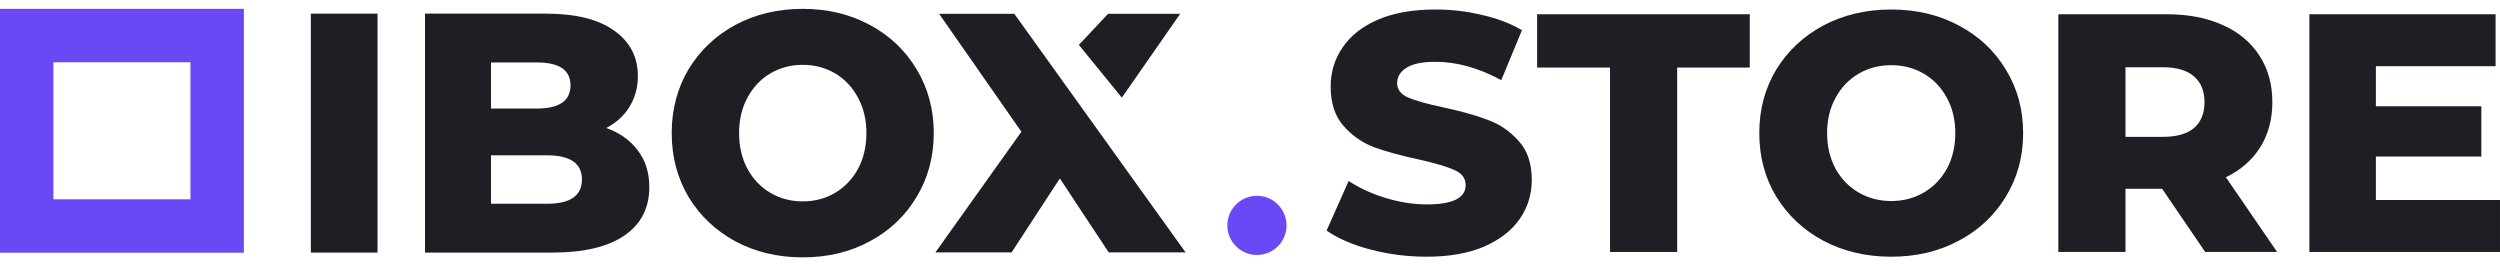 <svg width="150" height="16" viewBox="0 0 150 16" fill="none" xmlns="http://www.w3.org/2000/svg">
<g clip-path="url(#clip0_4609_22080)">
<path fill-rule="evenodd" clip-rule="evenodd" d="M11.427 3.736H3.205V11.958H11.427V3.736ZM0 0.531V15.163H14.632V0.531H0Z" fill="#6B48F5"/>
<path d="M18.65 0.818H22.652V15.155H18.65V0.818Z" fill="#1E1F25"/>
<path d="M36.373 7.679C37.181 7.966 37.814 8.416 38.272 9.031C38.73 9.632 38.959 10.362 38.959 11.222C38.959 12.479 38.461 13.448 37.464 14.131C36.467 14.813 35.025 15.155 33.139 15.155H25.5V0.818H32.735C34.54 0.818 35.914 1.159 36.858 1.842C37.801 2.511 38.272 3.419 38.272 4.566C38.272 5.249 38.104 5.863 37.767 6.409C37.444 6.942 36.979 7.365 36.373 7.679ZM29.461 3.747V6.512H32.209C33.557 6.512 34.23 6.047 34.23 5.119C34.23 4.204 33.557 3.747 32.209 3.747H29.461ZM32.816 12.226C34.217 12.226 34.917 11.741 34.917 10.772C34.917 9.802 34.217 9.318 32.816 9.318H29.461V12.226H32.816Z" fill="#1E1F25"/>
<path d="M48.164 15.442C46.669 15.442 45.321 15.121 44.122 14.479C42.937 13.837 42 12.95 41.313 11.816C40.64 10.683 40.303 9.406 40.303 7.986C40.303 6.566 40.64 5.29 41.313 4.156C42 3.023 42.937 2.136 44.122 1.494C45.321 0.852 46.669 0.531 48.164 0.531C49.66 0.531 51 0.852 52.186 1.494C53.385 2.136 54.321 3.023 54.995 4.156C55.682 5.29 56.026 6.566 56.026 7.986C56.026 9.406 55.682 10.683 54.995 11.816C54.321 12.95 53.385 13.837 52.186 14.479C51 15.121 49.66 15.442 48.164 15.442ZM48.164 12.083C48.878 12.083 49.525 11.912 50.104 11.571C50.684 11.229 51.142 10.751 51.478 10.137C51.815 9.509 51.984 8.792 51.984 7.986C51.984 7.181 51.815 6.471 51.478 5.856C51.142 5.228 50.684 4.744 50.104 4.402C49.525 4.061 48.878 3.89 48.164 3.89C47.45 3.89 46.803 4.061 46.224 4.402C45.645 4.744 45.187 5.228 44.85 5.856C44.513 6.471 44.345 7.181 44.345 7.986C44.345 8.792 44.513 9.509 44.85 10.137C45.187 10.751 45.645 11.229 46.224 11.571C46.803 11.912 47.45 12.083 48.164 12.083Z" fill="#1E1F25"/>
<path d="M63.59 10.706L66.523 15.143H71.135L60.859 0.829H56.347L61.283 7.905L56.125 15.143H60.697L63.59 10.706Z" fill="#1E1F25"/>
<path d="M70.811 0.829H66.482L64.732 2.693L67.31 5.86L70.811 0.829Z" fill="#1E1F25"/>
<path d="M85.599 15.403C84.446 15.403 83.327 15.26 82.241 14.975C81.156 14.69 80.274 14.309 79.596 13.834L80.918 10.859C81.556 11.28 82.296 11.62 83.137 11.878C83.978 12.136 84.805 12.265 85.619 12.265C87.166 12.265 87.939 11.878 87.939 11.104C87.939 10.696 87.715 10.397 87.268 10.207C86.834 10.003 86.128 9.793 85.151 9.575C84.079 9.345 83.184 9.1 82.465 8.842C81.746 8.57 81.129 8.142 80.613 7.558C80.098 6.974 79.84 6.186 79.84 5.195C79.84 4.326 80.077 3.545 80.552 2.852C81.027 2.145 81.733 1.589 82.669 1.181C83.618 0.774 84.778 0.57 86.148 0.57C87.085 0.57 88.007 0.678 88.916 0.896C89.825 1.1 90.626 1.405 91.317 1.813L90.076 4.808C88.719 4.074 87.403 3.708 86.128 3.708C85.328 3.708 84.744 3.83 84.378 4.074C84.012 4.305 83.829 4.611 83.829 4.991C83.829 5.371 84.046 5.657 84.48 5.847C84.914 6.037 85.612 6.234 86.576 6.438C87.661 6.669 88.556 6.92 89.262 7.192C89.981 7.45 90.598 7.871 91.114 8.455C91.643 9.025 91.907 9.806 91.907 10.798C91.907 11.654 91.67 12.428 91.195 13.121C90.721 13.813 90.008 14.37 89.059 14.791C88.109 15.199 86.956 15.403 85.599 15.403Z" fill="#1E1F25"/>
<path d="M96.602 4.054H92.227V0.855H104.986V4.054H100.631V15.118H96.602V4.054Z" fill="#1E1F25"/>
<path d="M113.472 15.403C111.967 15.403 110.61 15.084 109.403 14.445C108.209 13.807 107.266 12.924 106.574 11.796C105.896 10.669 105.557 9.399 105.557 7.986C105.557 6.574 105.896 5.304 106.574 4.176C107.266 3.049 108.209 2.166 109.403 1.527C110.61 0.889 111.967 0.57 113.472 0.57C114.979 0.57 116.328 0.889 117.522 1.527C118.73 2.166 119.673 3.049 120.351 4.176C121.043 5.304 121.389 6.574 121.389 7.986C121.389 9.399 121.043 10.669 120.351 11.796C119.673 12.924 118.73 13.807 117.522 14.445C116.328 15.084 114.979 15.403 113.472 15.403ZM113.472 12.061C114.192 12.061 114.843 11.892 115.427 11.552C116.01 11.212 116.471 10.737 116.81 10.126C117.149 9.501 117.318 8.788 117.318 7.986C117.318 7.185 117.149 6.479 116.81 5.867C116.471 5.242 116.01 4.76 115.427 4.421C114.843 4.081 114.192 3.911 113.472 3.911C112.754 3.911 112.103 4.081 111.519 4.421C110.936 4.76 110.474 5.242 110.135 5.867C109.797 6.479 109.626 7.185 109.626 7.986C109.626 8.788 109.797 9.501 110.135 10.126C110.474 10.737 110.936 11.212 111.519 11.552C112.103 11.892 112.754 12.061 113.472 12.061Z" fill="#1E1F25"/>
<path d="M129.728 11.328H127.529V15.118H123.5V0.855H130.012C131.301 0.855 132.421 1.073 133.37 1.507C134.32 1.928 135.052 2.54 135.568 3.341C136.083 4.129 136.341 5.059 136.341 6.132C136.341 7.165 136.096 8.068 135.609 8.842C135.133 9.603 134.448 10.2 133.553 10.635L136.626 15.118H132.312L129.728 11.328ZM132.271 6.132C132.271 5.467 132.06 4.951 131.64 4.584C131.219 4.217 130.596 4.034 129.767 4.034H127.529V8.211H129.767C130.596 8.211 131.219 8.034 131.64 7.681C132.06 7.314 132.271 6.798 132.271 6.132Z" fill="#1E1F25"/>
<path d="M149.999 12V15.118H138.562V0.855H149.735V3.973H142.552V6.377H148.88V9.392H142.552V12H149.999Z" fill="#1E1F25"/>
<path d="M75.416 15.298C76.397 15.298 77.192 14.503 77.192 13.523C77.192 12.542 76.397 11.747 75.416 11.747C74.436 11.747 73.641 12.542 73.641 13.523C73.641 14.503 74.436 15.298 75.416 15.298Z" fill="#6B48F5"/>
</g>
<defs>
<clipPath id="clip0_4609_22080">
<rect width="150" height="16" fill="white"/>
</clipPath>
</defs>
</svg>
